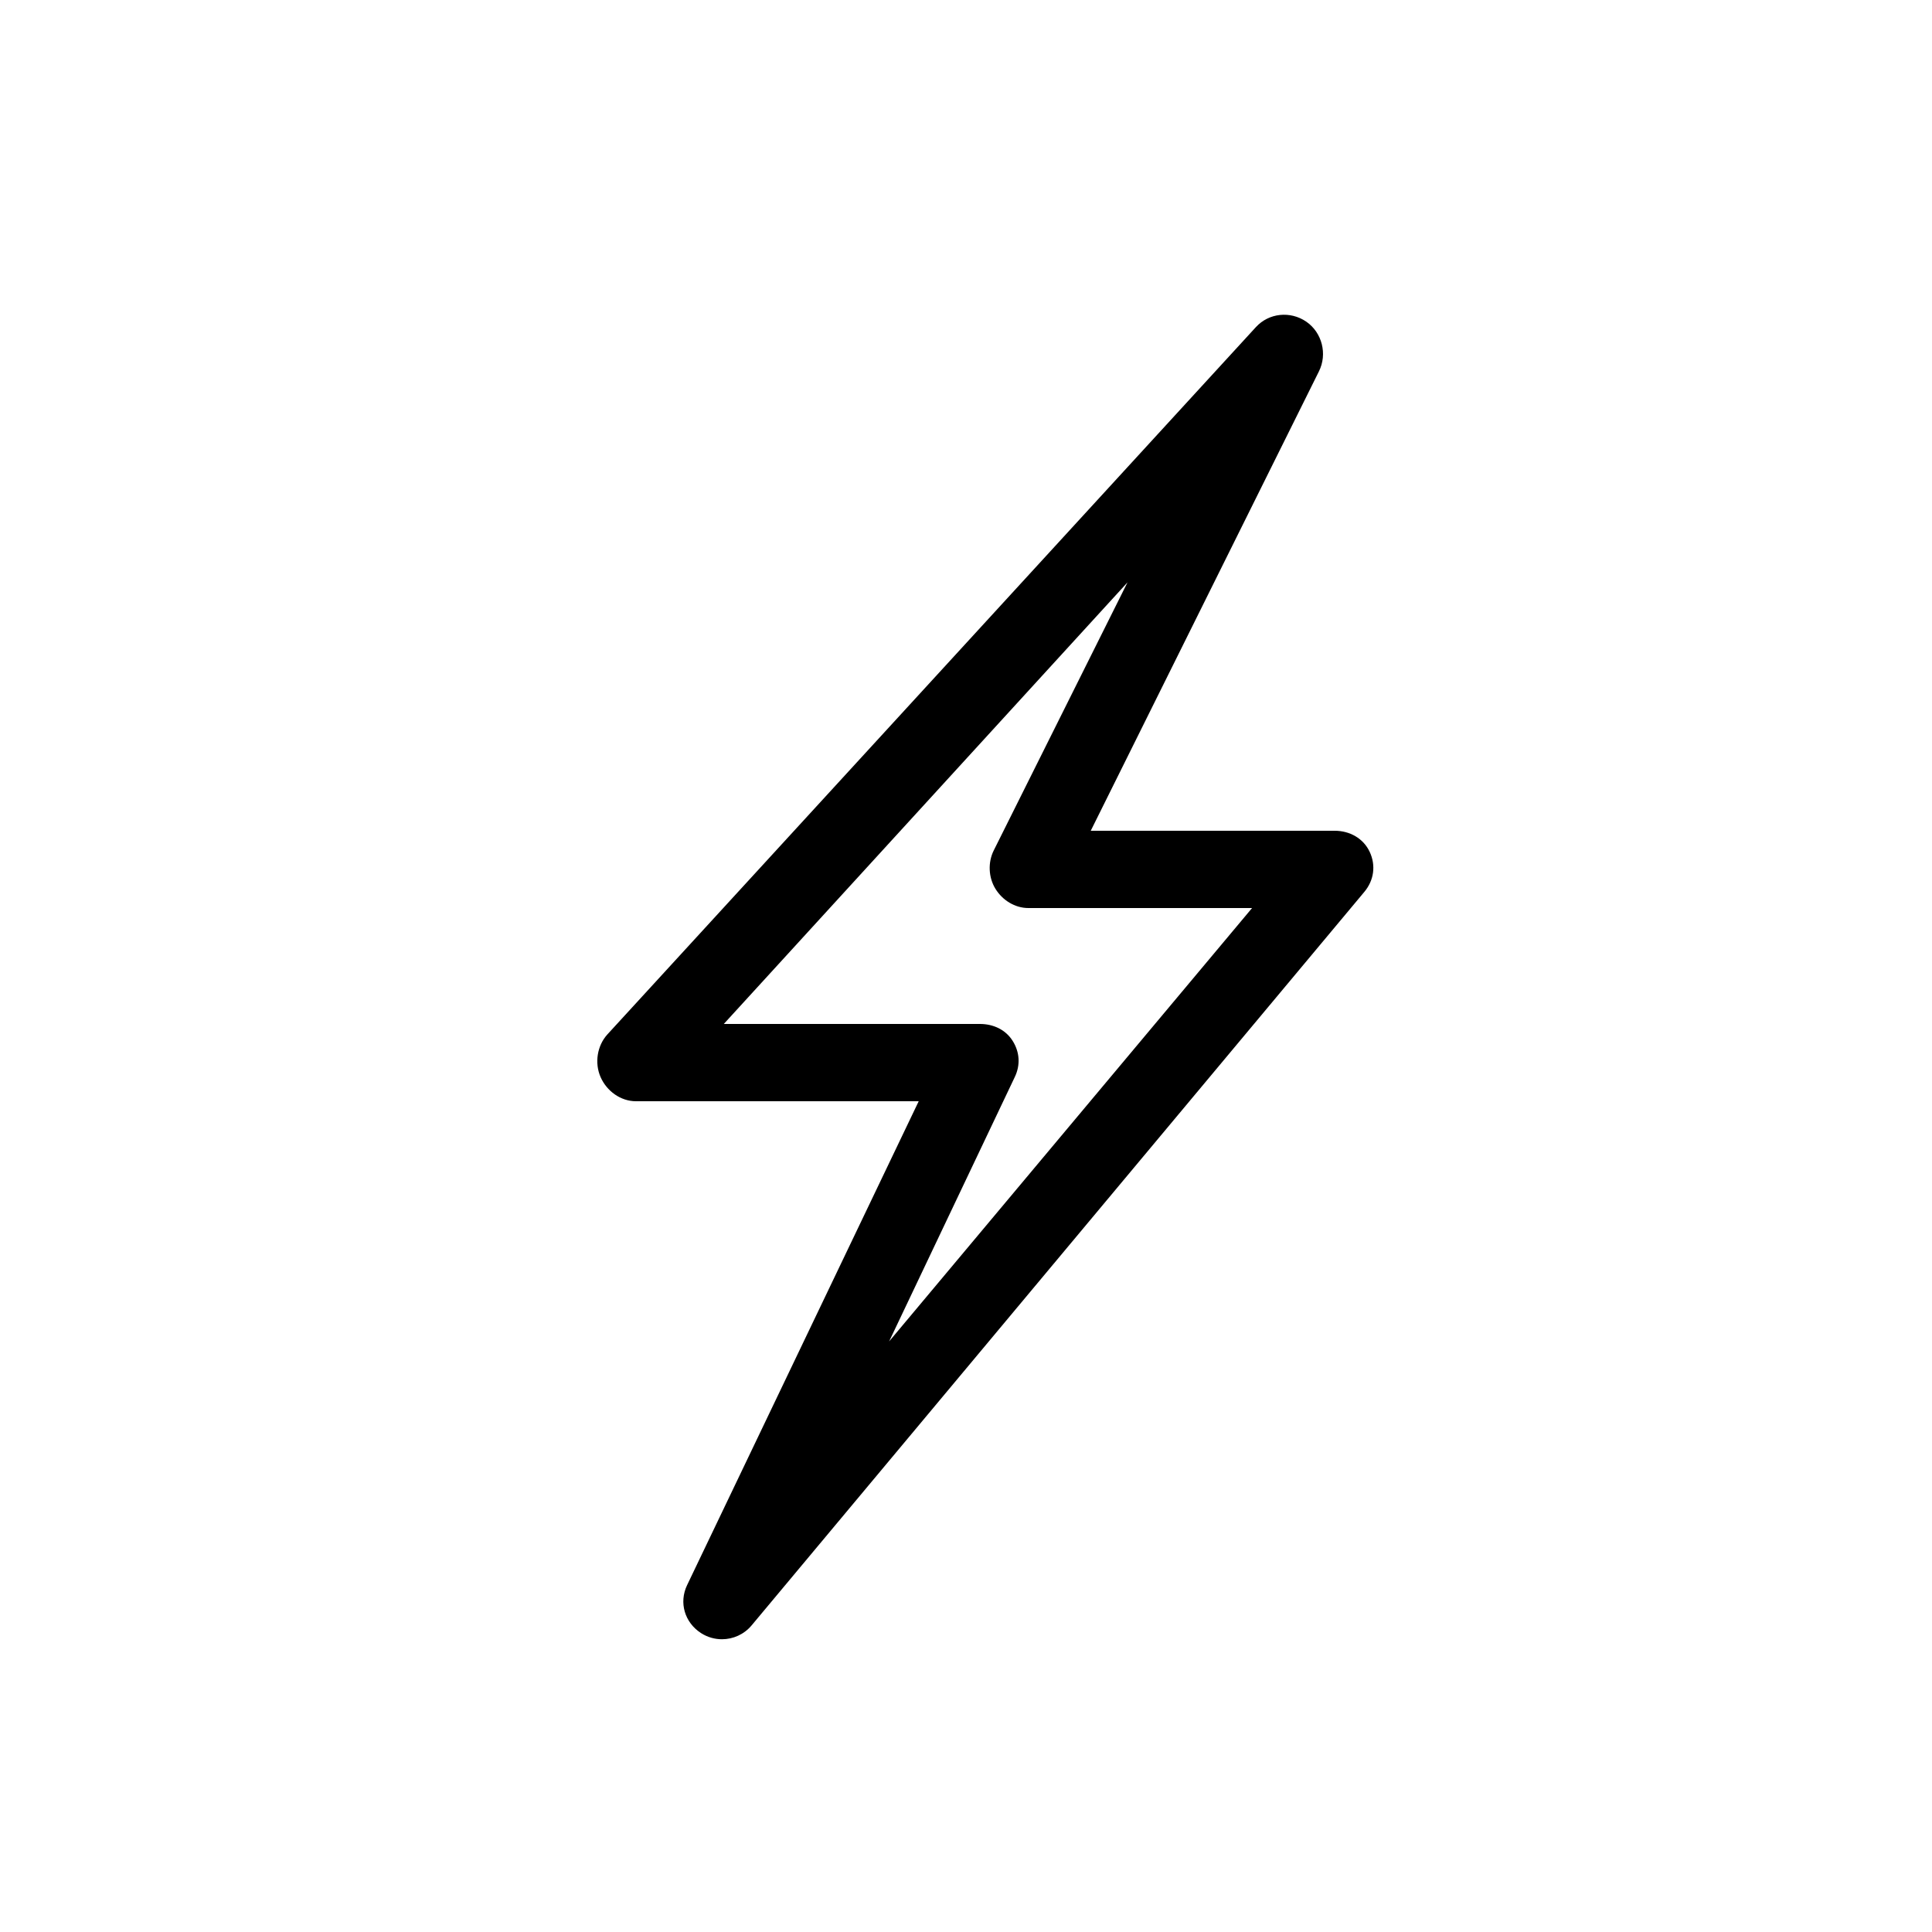 <?xml version="1.0" encoding="utf-8"?>
<!-- Generator: Adobe Illustrator 16.0.0, SVG Export Plug-In . SVG Version: 6.00 Build 0)  -->
<!DOCTYPE svg PUBLIC "-//W3C//DTD SVG 1.1//EN" "http://www.w3.org/Graphics/SVG/1.1/DTD/svg11.dtd">
<svg version="1.1" id="Layer_1" xmlns="http://www.w3.org/2000/svg" xmlns:xlink="http://www.w3.org/1999/xlink" x="0px" y="0px"
	 width="100px" height="100px" viewBox="0 0 100 100" enable-background="new 0 0 100 100" xml:space="preserve">
<g>
	<path d="M36.289,84.531c0.332,0.213,0.707,0.316,1.079,0.316c0.575,0,1.144-0.248,1.536-0.718l31.715-37.967
		c0.498-0.596,0.605-1.367,0.276-2.07C70.566,43.39,69.86,43,69.084,43H56.457l11.812-23.781c0.444-0.893,0.164-2.005-0.657-2.57
		c-0.824-0.565-1.935-0.453-2.607,0.282L31.442,53.537c-0.536,0.585-0.676,1.486-0.356,2.212C31.405,56.476,32.124,57,32.917,57
		h14.635L35.564,82.046C35.13,82.955,35.44,83.986,36.289,84.531z M52.527,55.742c0.296-0.619,0.253-1.288-0.113-1.868
		C52.048,53.292,51.409,53,50.723,53H37.464L58.36,30.143l-6.924,13.876c-0.309,0.62-0.275,1.4,0.09,1.989
		c0.364,0.589,1.008,0.992,1.7,0.992h11.581L46.02,69.432L52.527,55.742z"/>
</g>
</svg>
